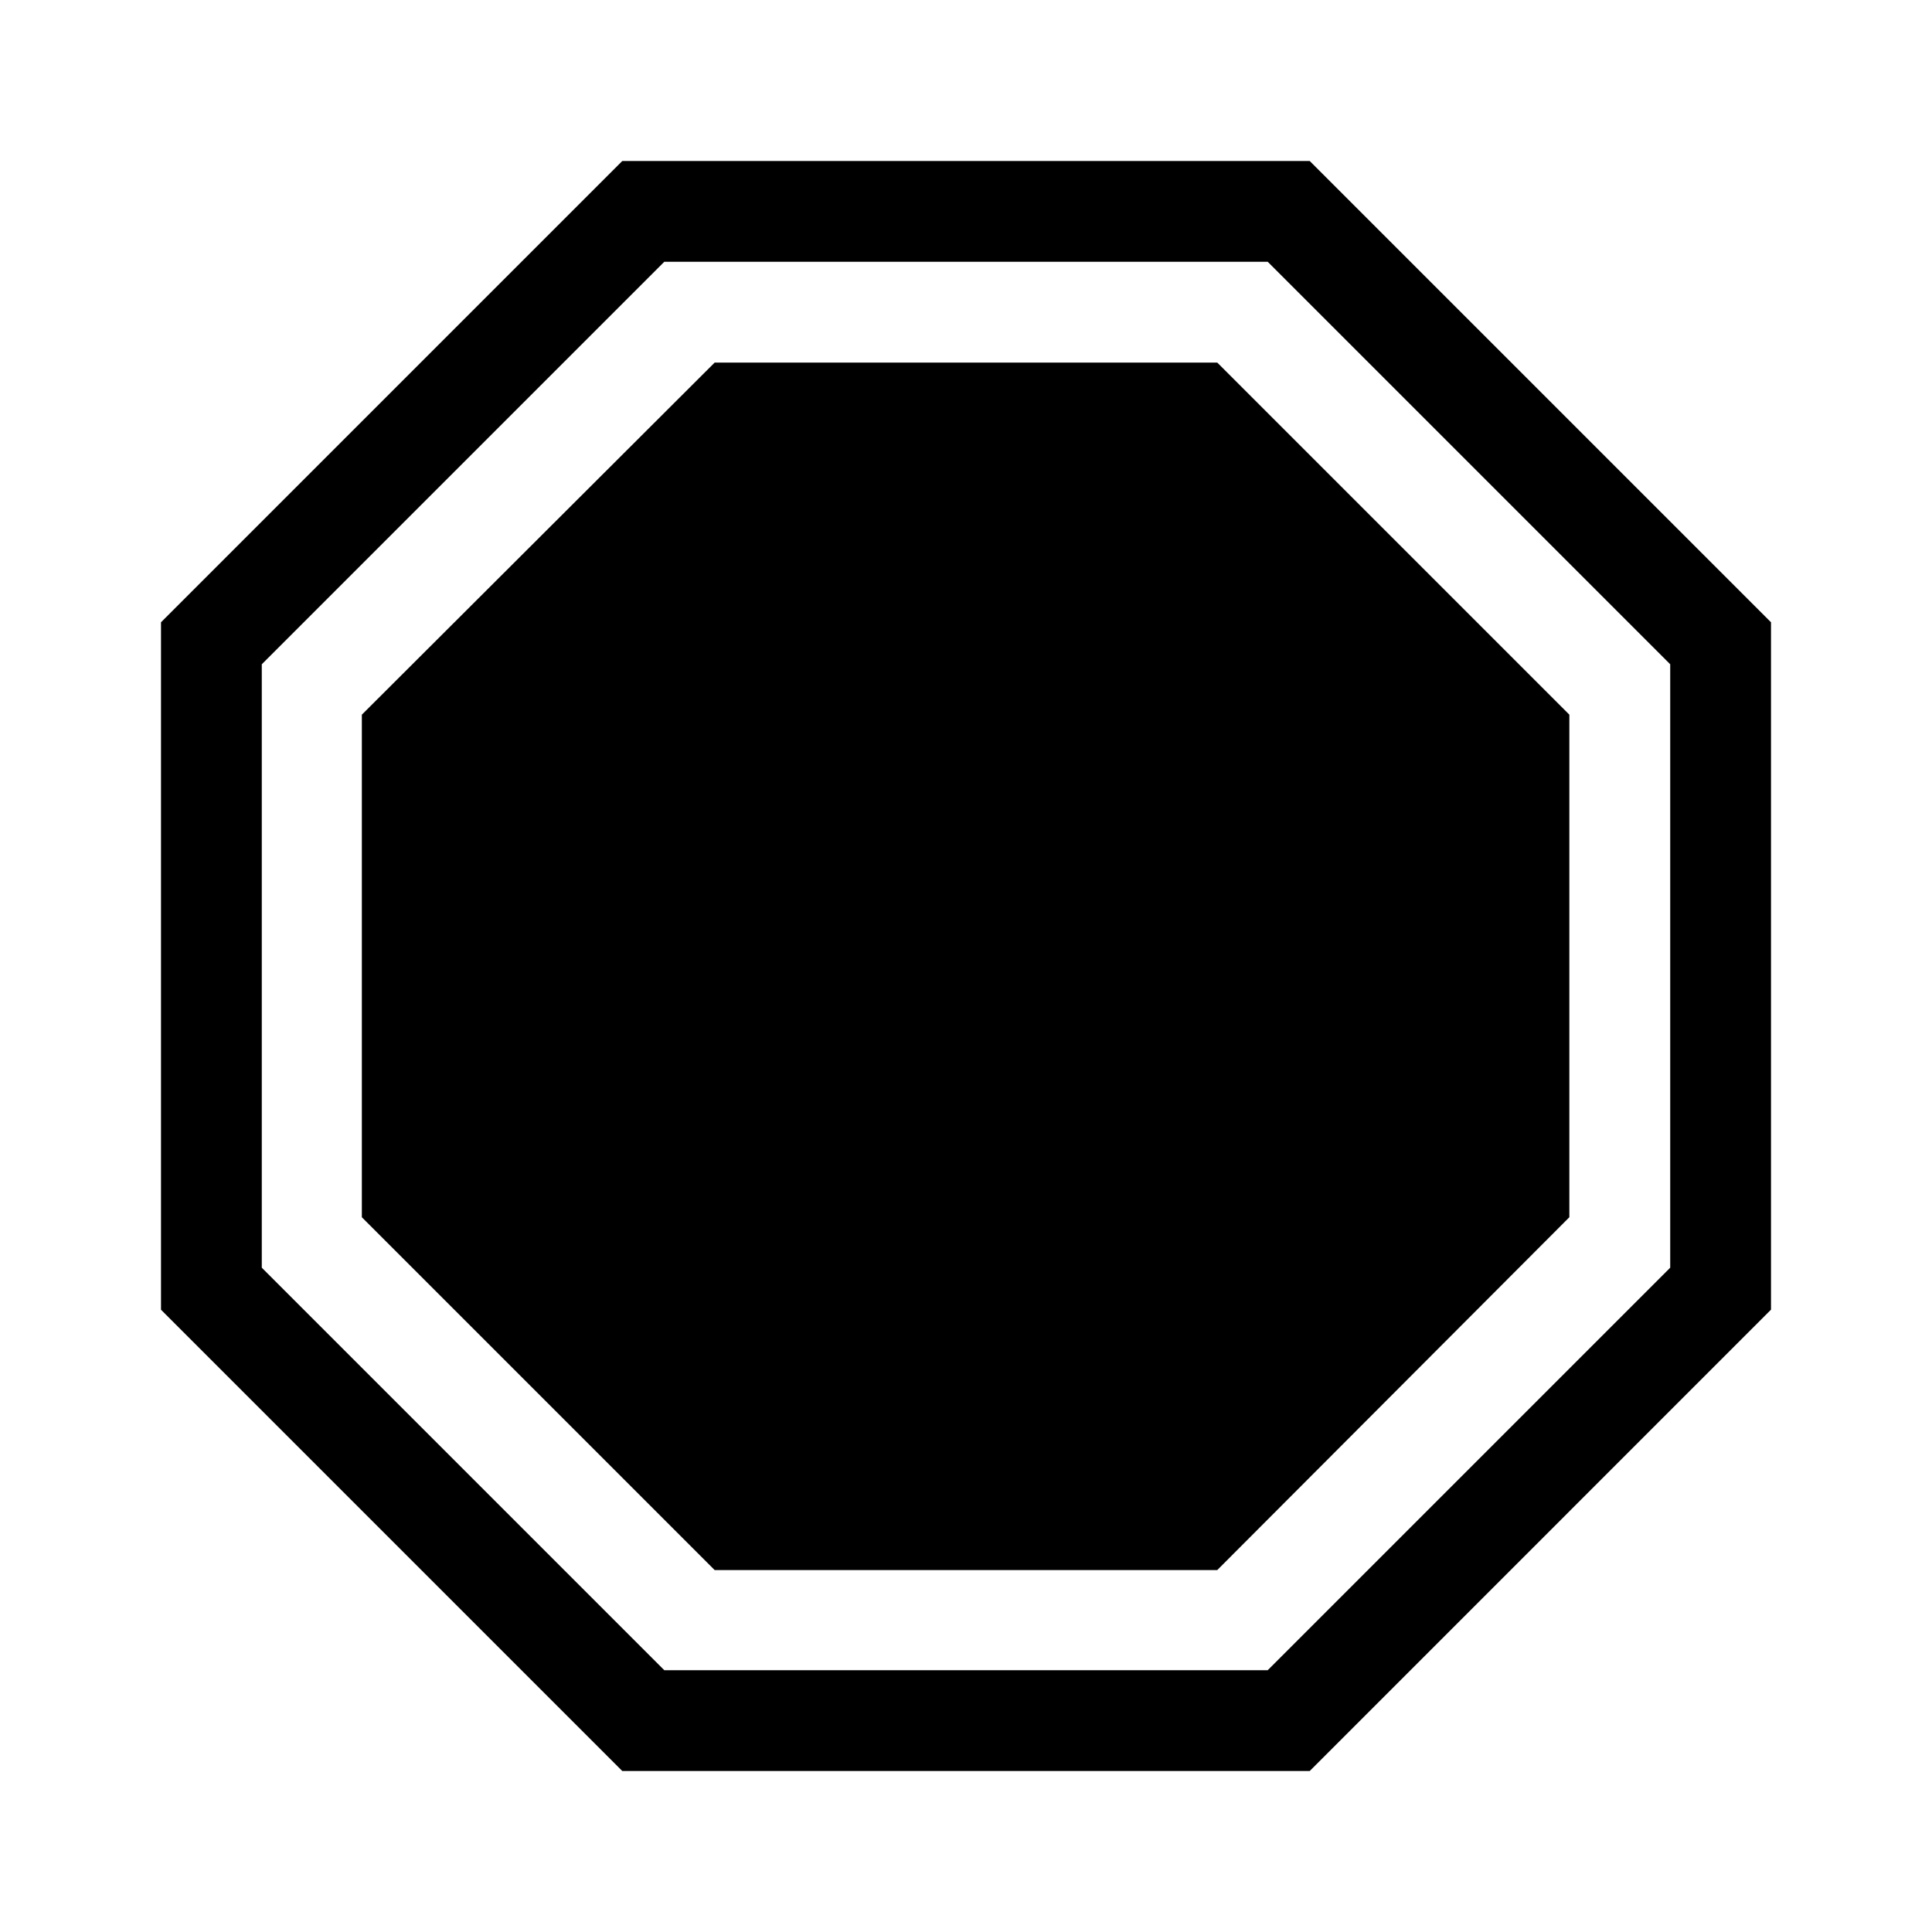 <svg version="1.1" id="master" xmlns="http://www.w3.org/2000/svg" xmlns:xlink="http://www.w3.org/1999/xlink" x="0px" y="0px"
	 width="24px" height="24px" viewBox="0 0 24 24" enable-background="new 0 0 24 24" xml:space="preserve">
<rect fill="none" width="24" height="24"/>
<path d="M16.27,2L22,7.73v8.539L16.27,22H7.73L2,16.27V7.73L7.73,2H16.27z M20.748,15.748V8.252l-5-5H8.252l-5,5v7.496l5,5h7.496
	L20.748,15.748z M8.878,4.504h6.243l4.374,4.374v6.243l-4.374,4.383H8.878l-4.383-4.383V8.878L8.878,4.504z"/>
</svg>
